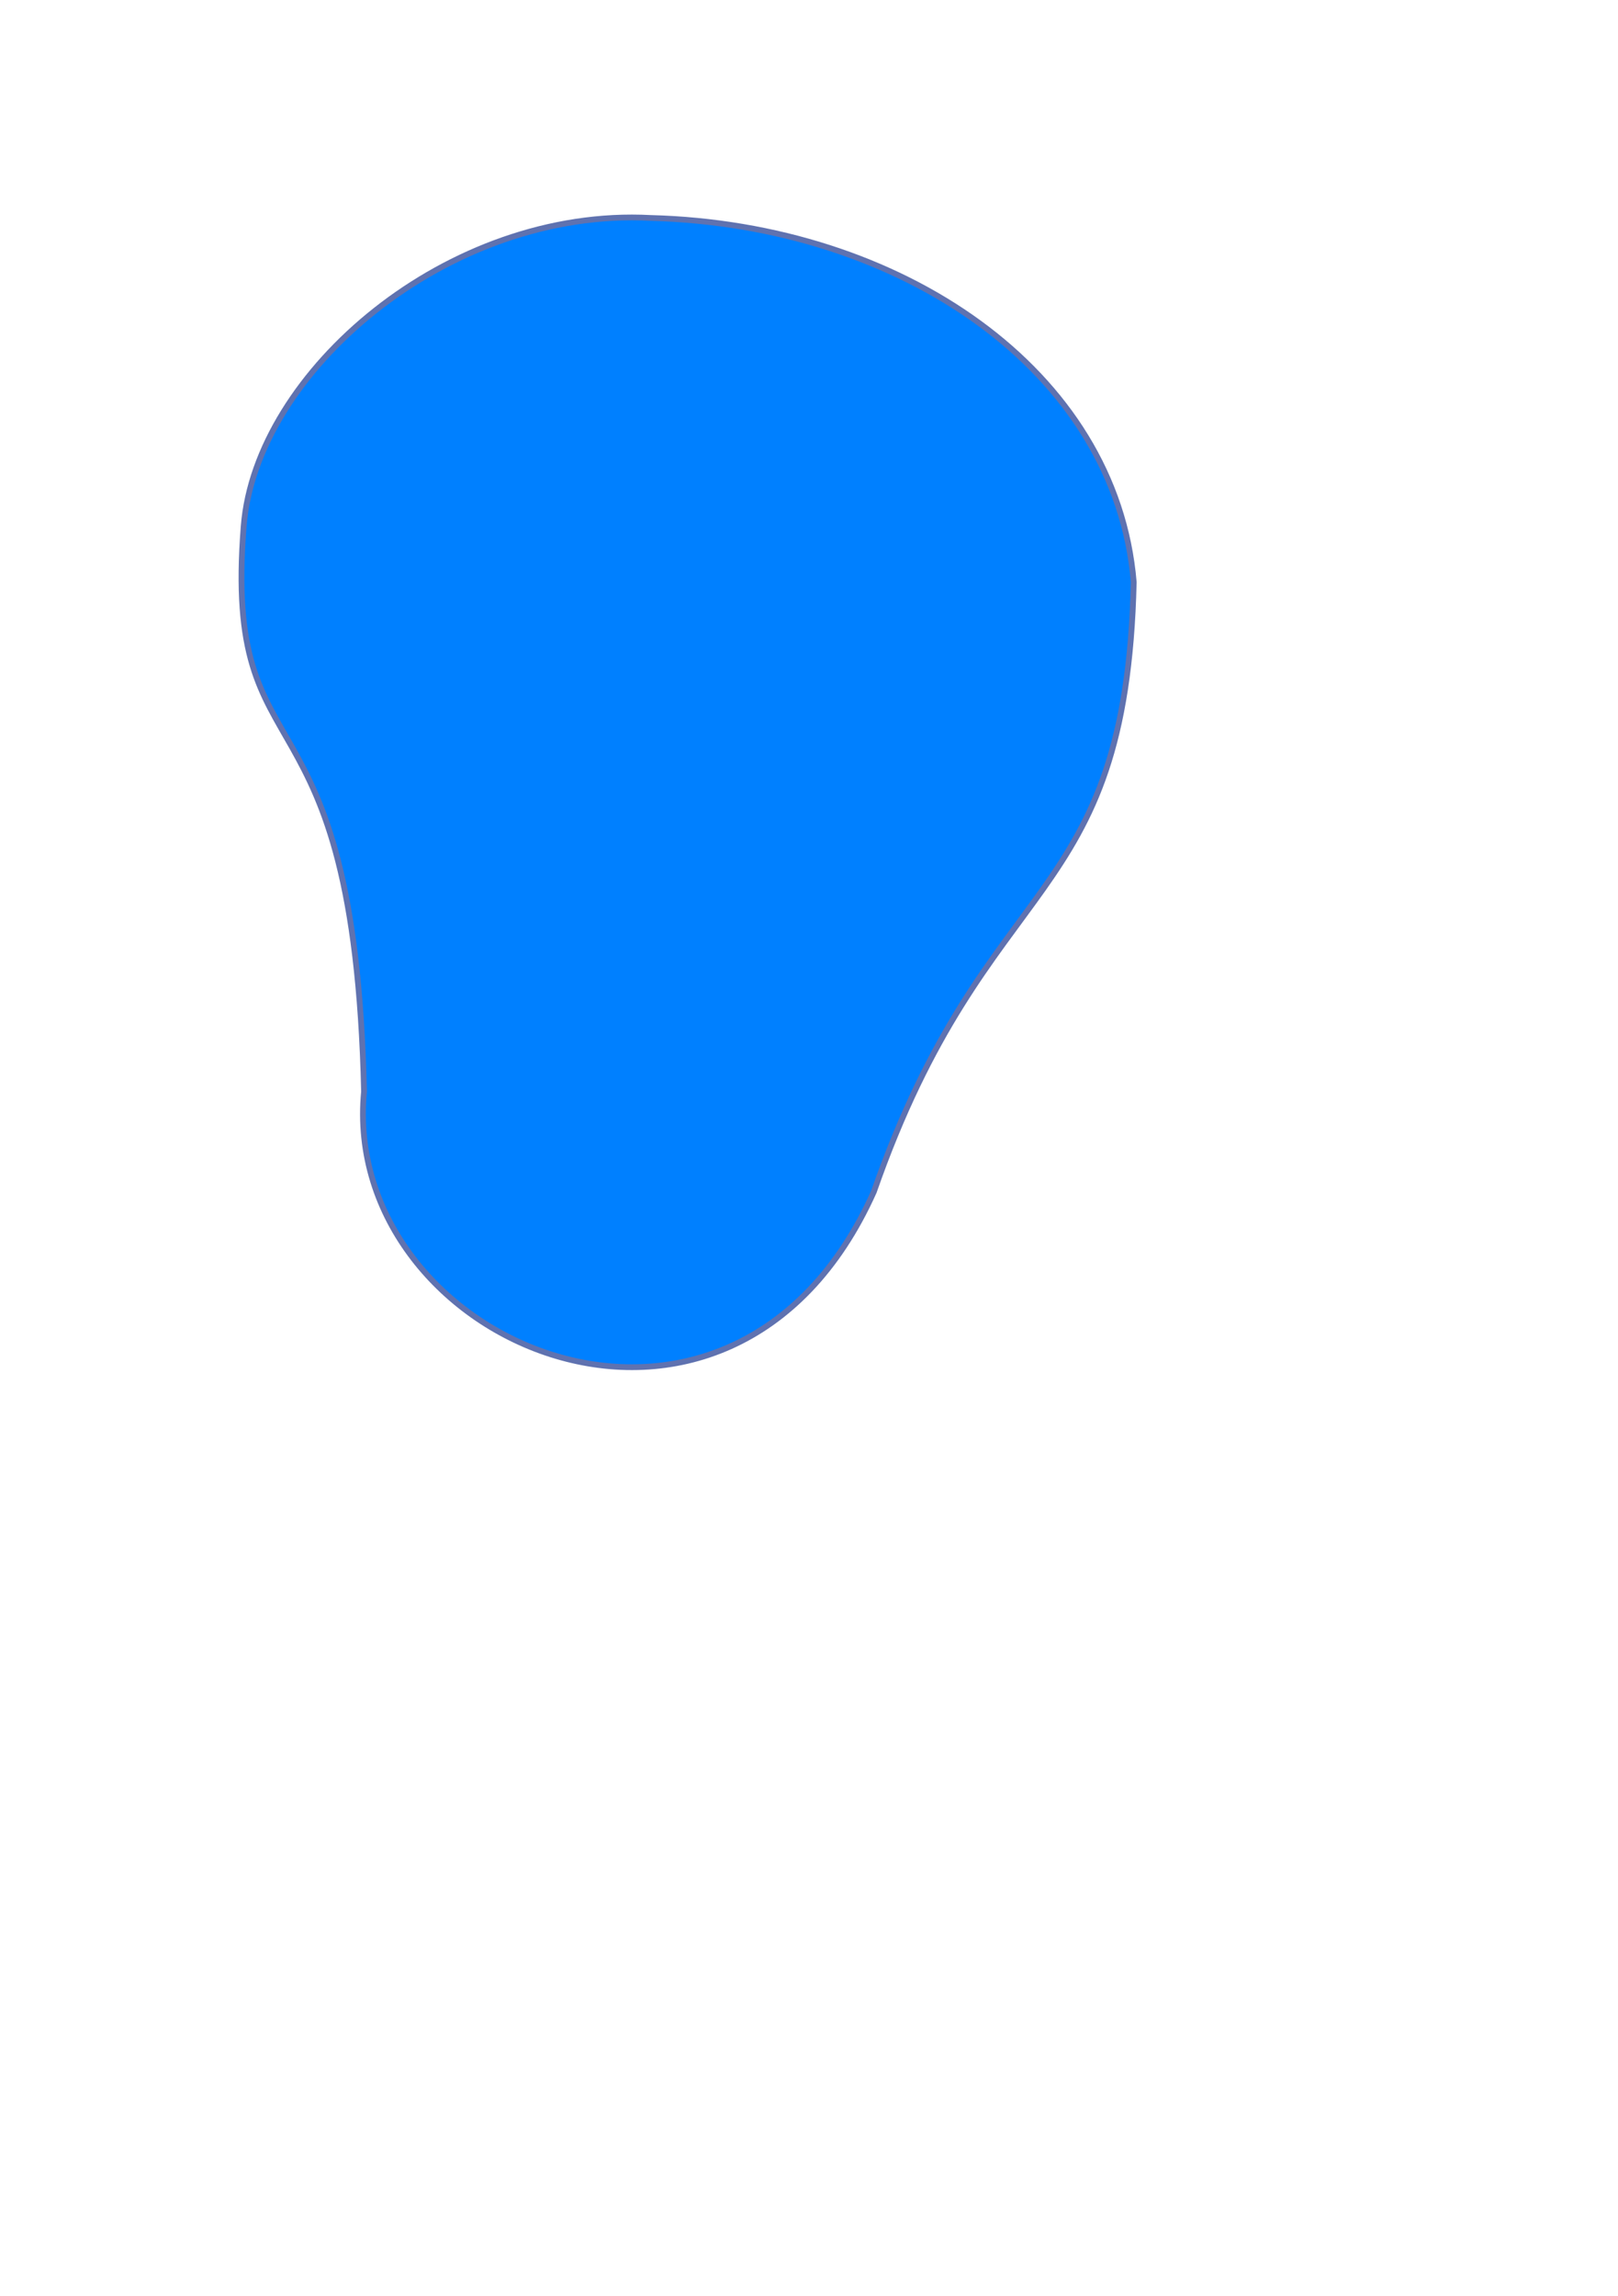 <?xml version="1.0" encoding="UTF-8" standalone="no"?>

<!-- Created with PainterSVG V3.74 -->

<svg xmlns="http://www.w3.org/2000/svg" xmlns:xlink="http://www.w3.org/1999/xlink" xmlns:psvg="http://www.paintersvg.com/namespace.html" id="null"  width="559.369" height="793.699" viewBox="0 0 559.369 793.699">
<defs></defs>
<path id="path2" d=" M 225.05,75.348 C 154.862,71.552 88.359,128.665 84.245,181.943 77.126,271.968 122.441,230.982 125.856,377.318 117.449,464.282 252.555,522.48 302.096,411.958 341.348,299.502 389.257,315.089 391.954,201.234 385.827,127.931 311.125,77.589 225.05,75.348 Z" style="fill:#0080FF;fill-opacity:1;stroke:#5F72B0;stroke-width:2;stroke-opacity:1;stroke-linecap:butt;stroke-miterlimit:4;stroke-dashoffset:0;"/>
<style>
  #path2 {
    fill: white;
  }
</style>
</svg>
